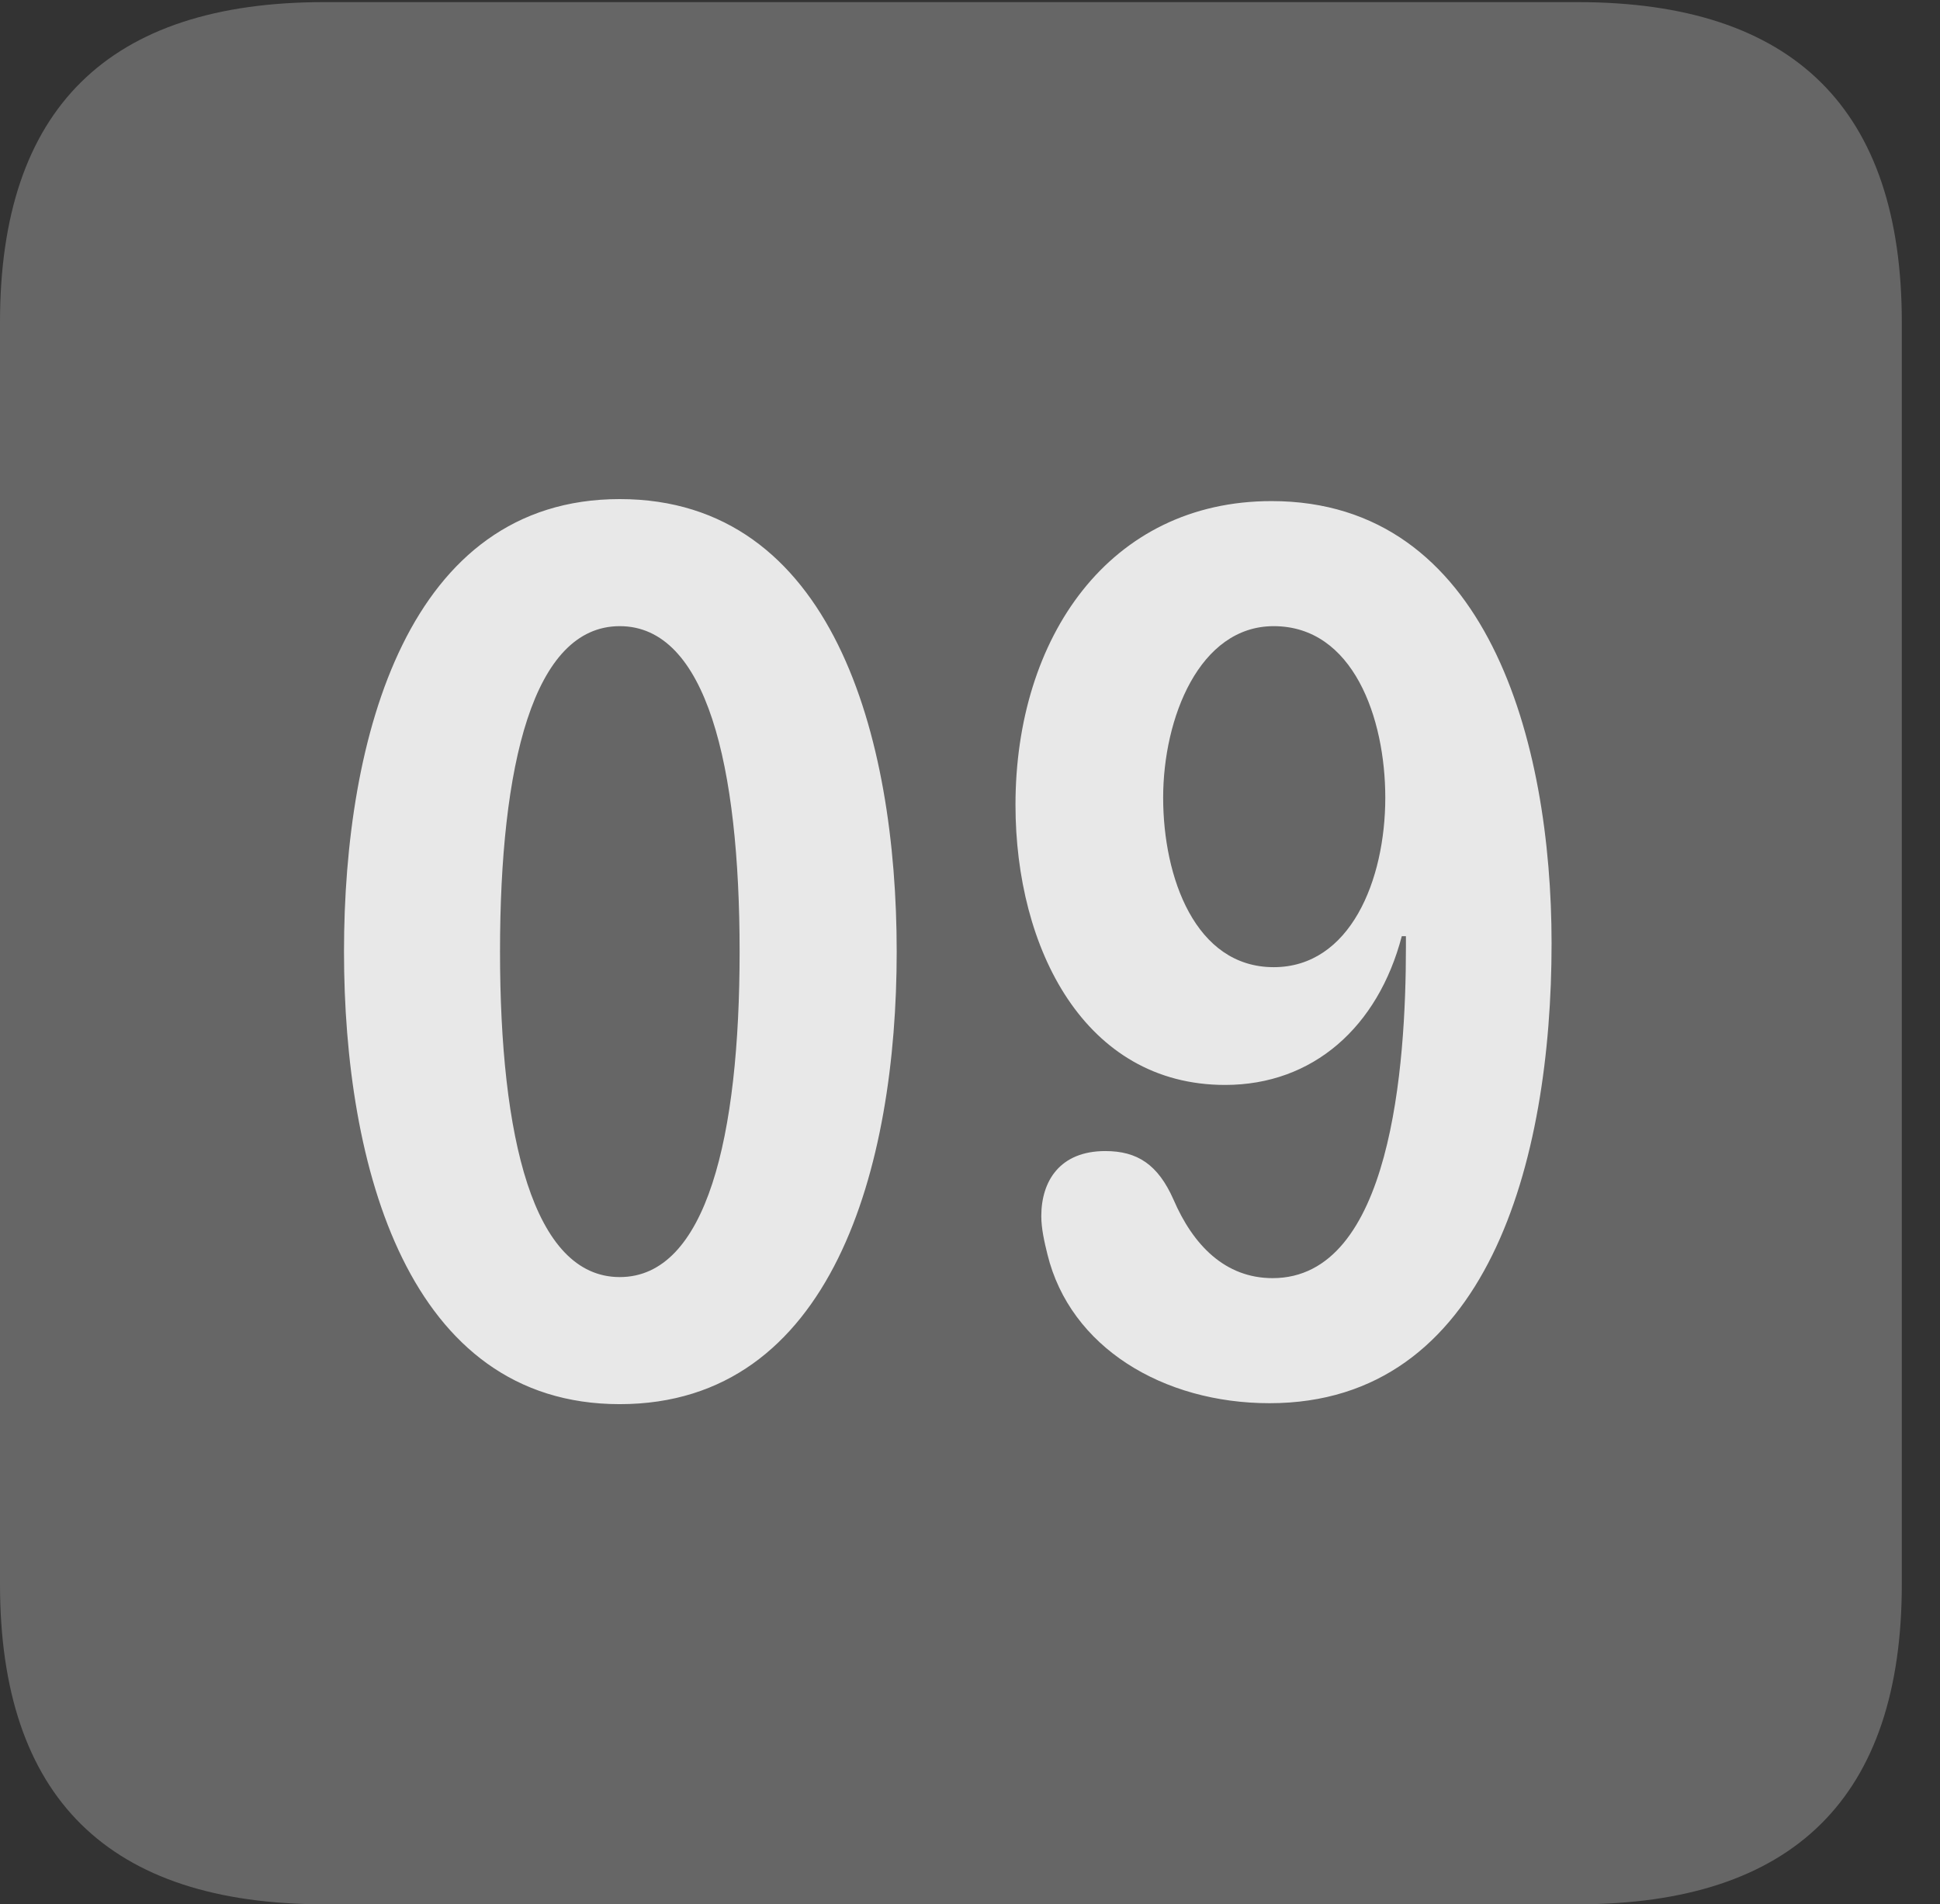 <?xml version="1.0" encoding="UTF-8"?>
<!--Generator: Apple Native CoreSVG 232.5-->
<!DOCTYPE svg
PUBLIC "-//W3C//DTD SVG 1.1//EN"
       "http://www.w3.org/Graphics/SVG/1.1/DTD/svg11.dtd">
<svg version="1.1" xmlns="http://www.w3.org/2000/svg" xmlns:xlink="http://www.w3.org/1999/xlink" width="18.34" height="17.998">
 <rect width="100%" height="100%" fill="#333333" stroke="none"/>
 <g>
  <rect height="17.998" opacity="0" width="18.34" x="0" y="0"/>
  <path d="M3.066 17.998L14.912 17.998C16.963 17.998 17.979 16.982 17.979 14.971L17.979 3.047C17.979 1.035 16.963 0.02 14.912 0.02L3.066 0.02C1.025 0.02 0 1.025 0 3.047L0 14.971C0 16.992 1.025 17.998 3.066 17.998Z" fill="#ffffff" fill-opacity="0.25"/>
  <path d="M5.859 13.271C3.857 13.271 3.252 11.025 3.252 8.994C3.252 6.963 3.857 4.717 5.859 4.717C7.871 4.717 8.477 6.963 8.477 8.994C8.477 11.025 7.871 13.271 5.859 13.271ZM5.859 12.07C6.68 12.07 6.992 10.742 6.992 8.994C6.992 7.236 6.68 5.918 5.859 5.918C5.039 5.918 4.727 7.236 4.727 8.994C4.727 10.742 5.039 12.07 5.859 12.07ZM11.582 10.254C10.254 10.254 9.6 8.965 9.6 7.607C9.6 6.025 10.488 4.736 12.021 4.736C14.062 4.736 14.668 7.012 14.668 8.916C14.668 10.977 14.062 13.262 12.002 13.262C10.996 13.262 10.117 12.734 9.902 11.855C9.873 11.738 9.844 11.611 9.844 11.494C9.844 11.162 10.02 10.879 10.449 10.879C10.752 10.879 10.947 11.006 11.094 11.338C11.279 11.768 11.582 12.08 12.031 12.08C13.154 12.08 13.291 10.068 13.291 8.955C13.291 8.926 13.291 8.887 13.291 8.848L13.252 8.848C13.027 9.707 12.412 10.254 11.582 10.254ZM12.041 9.141C12.764 9.141 13.096 8.32 13.096 7.539C13.096 6.787 12.793 5.918 12.041 5.918C11.338 5.918 10.996 6.787 10.996 7.539C10.996 8.291 11.299 9.141 12.041 9.141Z" fill="#ffffff" fill-opacity="0.85"/>
 </g>
</svg>
